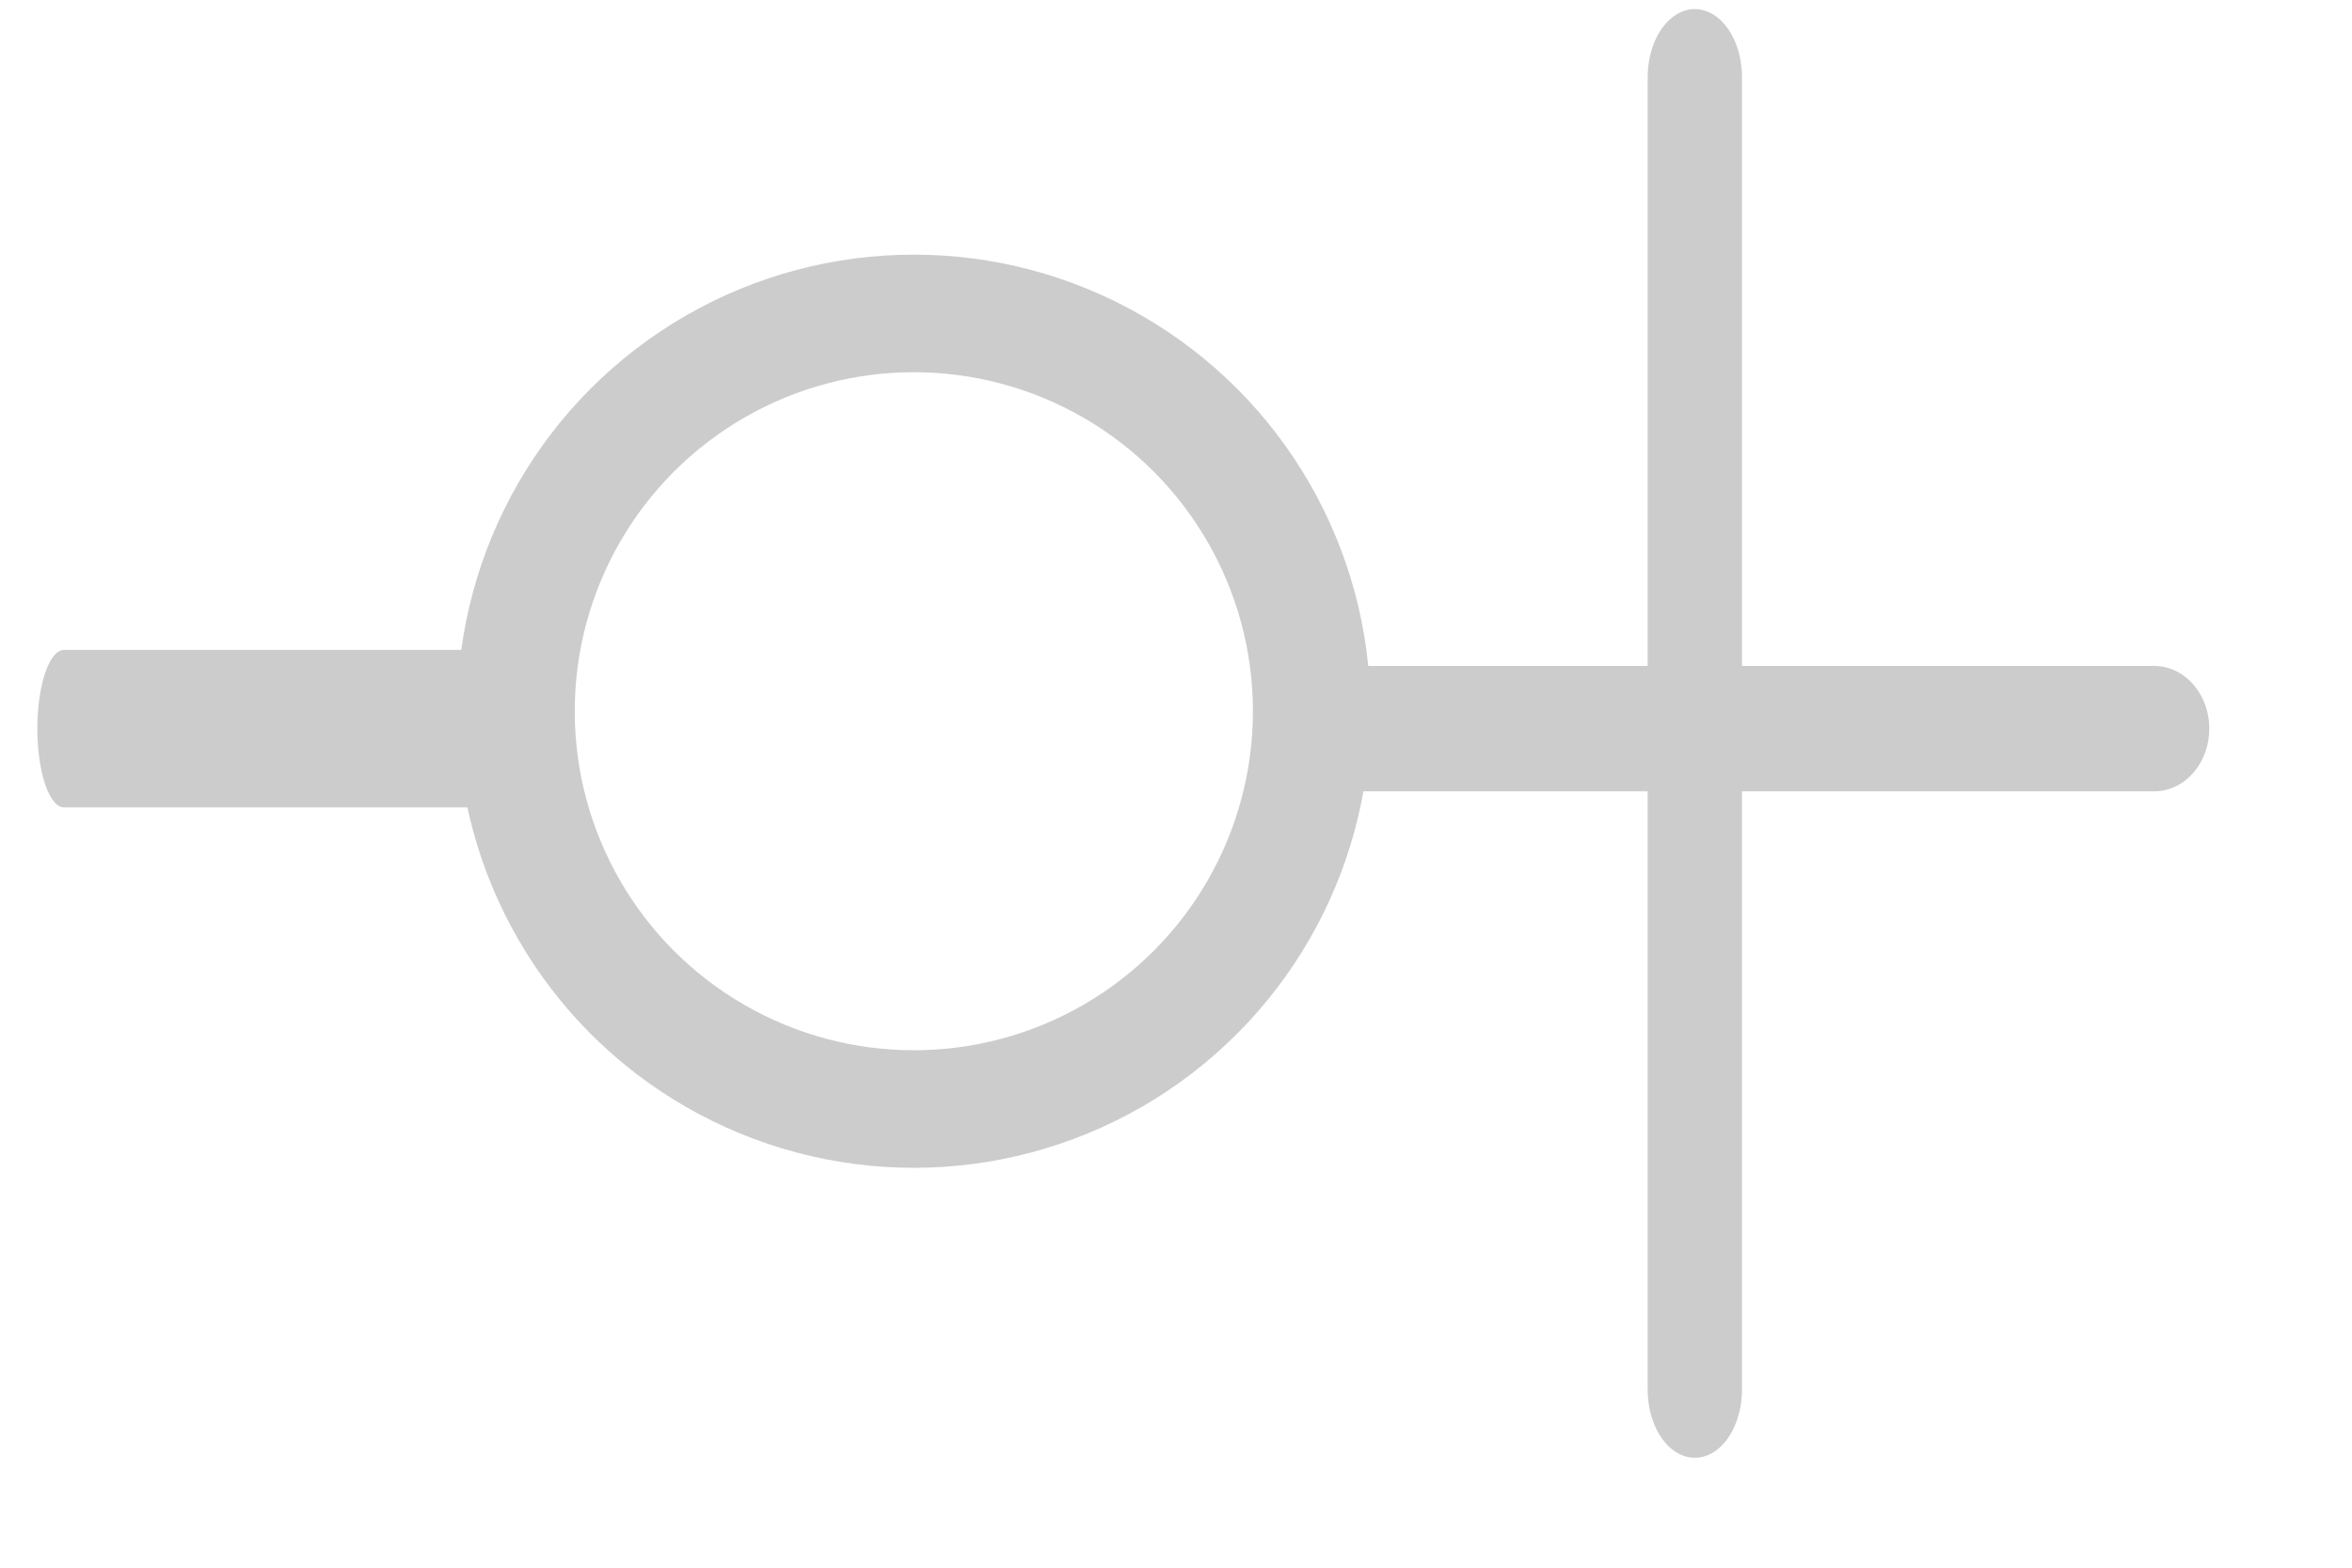 <?xml version="1.0" encoding="UTF-8" standalone="no"?>
<!DOCTYPE svg PUBLIC "-//W3C//DTD SVG 1.1//EN" "http://www.w3.org/Graphics/SVG/1.1/DTD/svg11.dtd">
<svg width="100%" height="100%" viewBox="0 0 15 10" version="1.1" xmlns="http://www.w3.org/2000/svg" xmlns:xlink="http://www.w3.org/1999/xlink" xml:space="preserve" xmlns:serif="http://www.serif.com/" style="fill-rule:evenodd;clip-rule:evenodd;stroke-linecap:round;stroke-linejoin:round;stroke-miterlimit:1.5;">
    <g transform="matrix(1,0,0,1,-433.78,-309.173)">
        <g transform="matrix(-0.62,0,0,0.897,592.289,51.409)">
            <path d="M238.226,287.912L238.226,297.244" style="fill:none;stroke:rgb(204,204,204);stroke-width:0.97px;"/>
        </g>
        <g transform="matrix(-8.44274e-17,-0.62,-0.544,3.74711e-16,604.143,461.521)">
            <path d="M238.226,287.912L238.226,297.244" style="fill:none;stroke:rgb(204,204,204);stroke-width:1.29px;"/>
        </g>
        <g transform="matrix(-3.26069e-17,-0.62,-0.21,3.74711e-16,497.438,461.521)">
            <path d="M238.226,287.912L238.226,301.189" style="fill:none;stroke:rgb(204,204,204);stroke-width:1.62px;"/>
        </g>
        <g transform="matrix(0.436,0,0,0.436,337.993,184.683)">
            <circle cx="233.062" cy="295.933" r="5.82" style="fill:none;stroke:rgb(204,204,204);stroke-width:1.72px;"/>
        </g>
    </g>
</svg>
